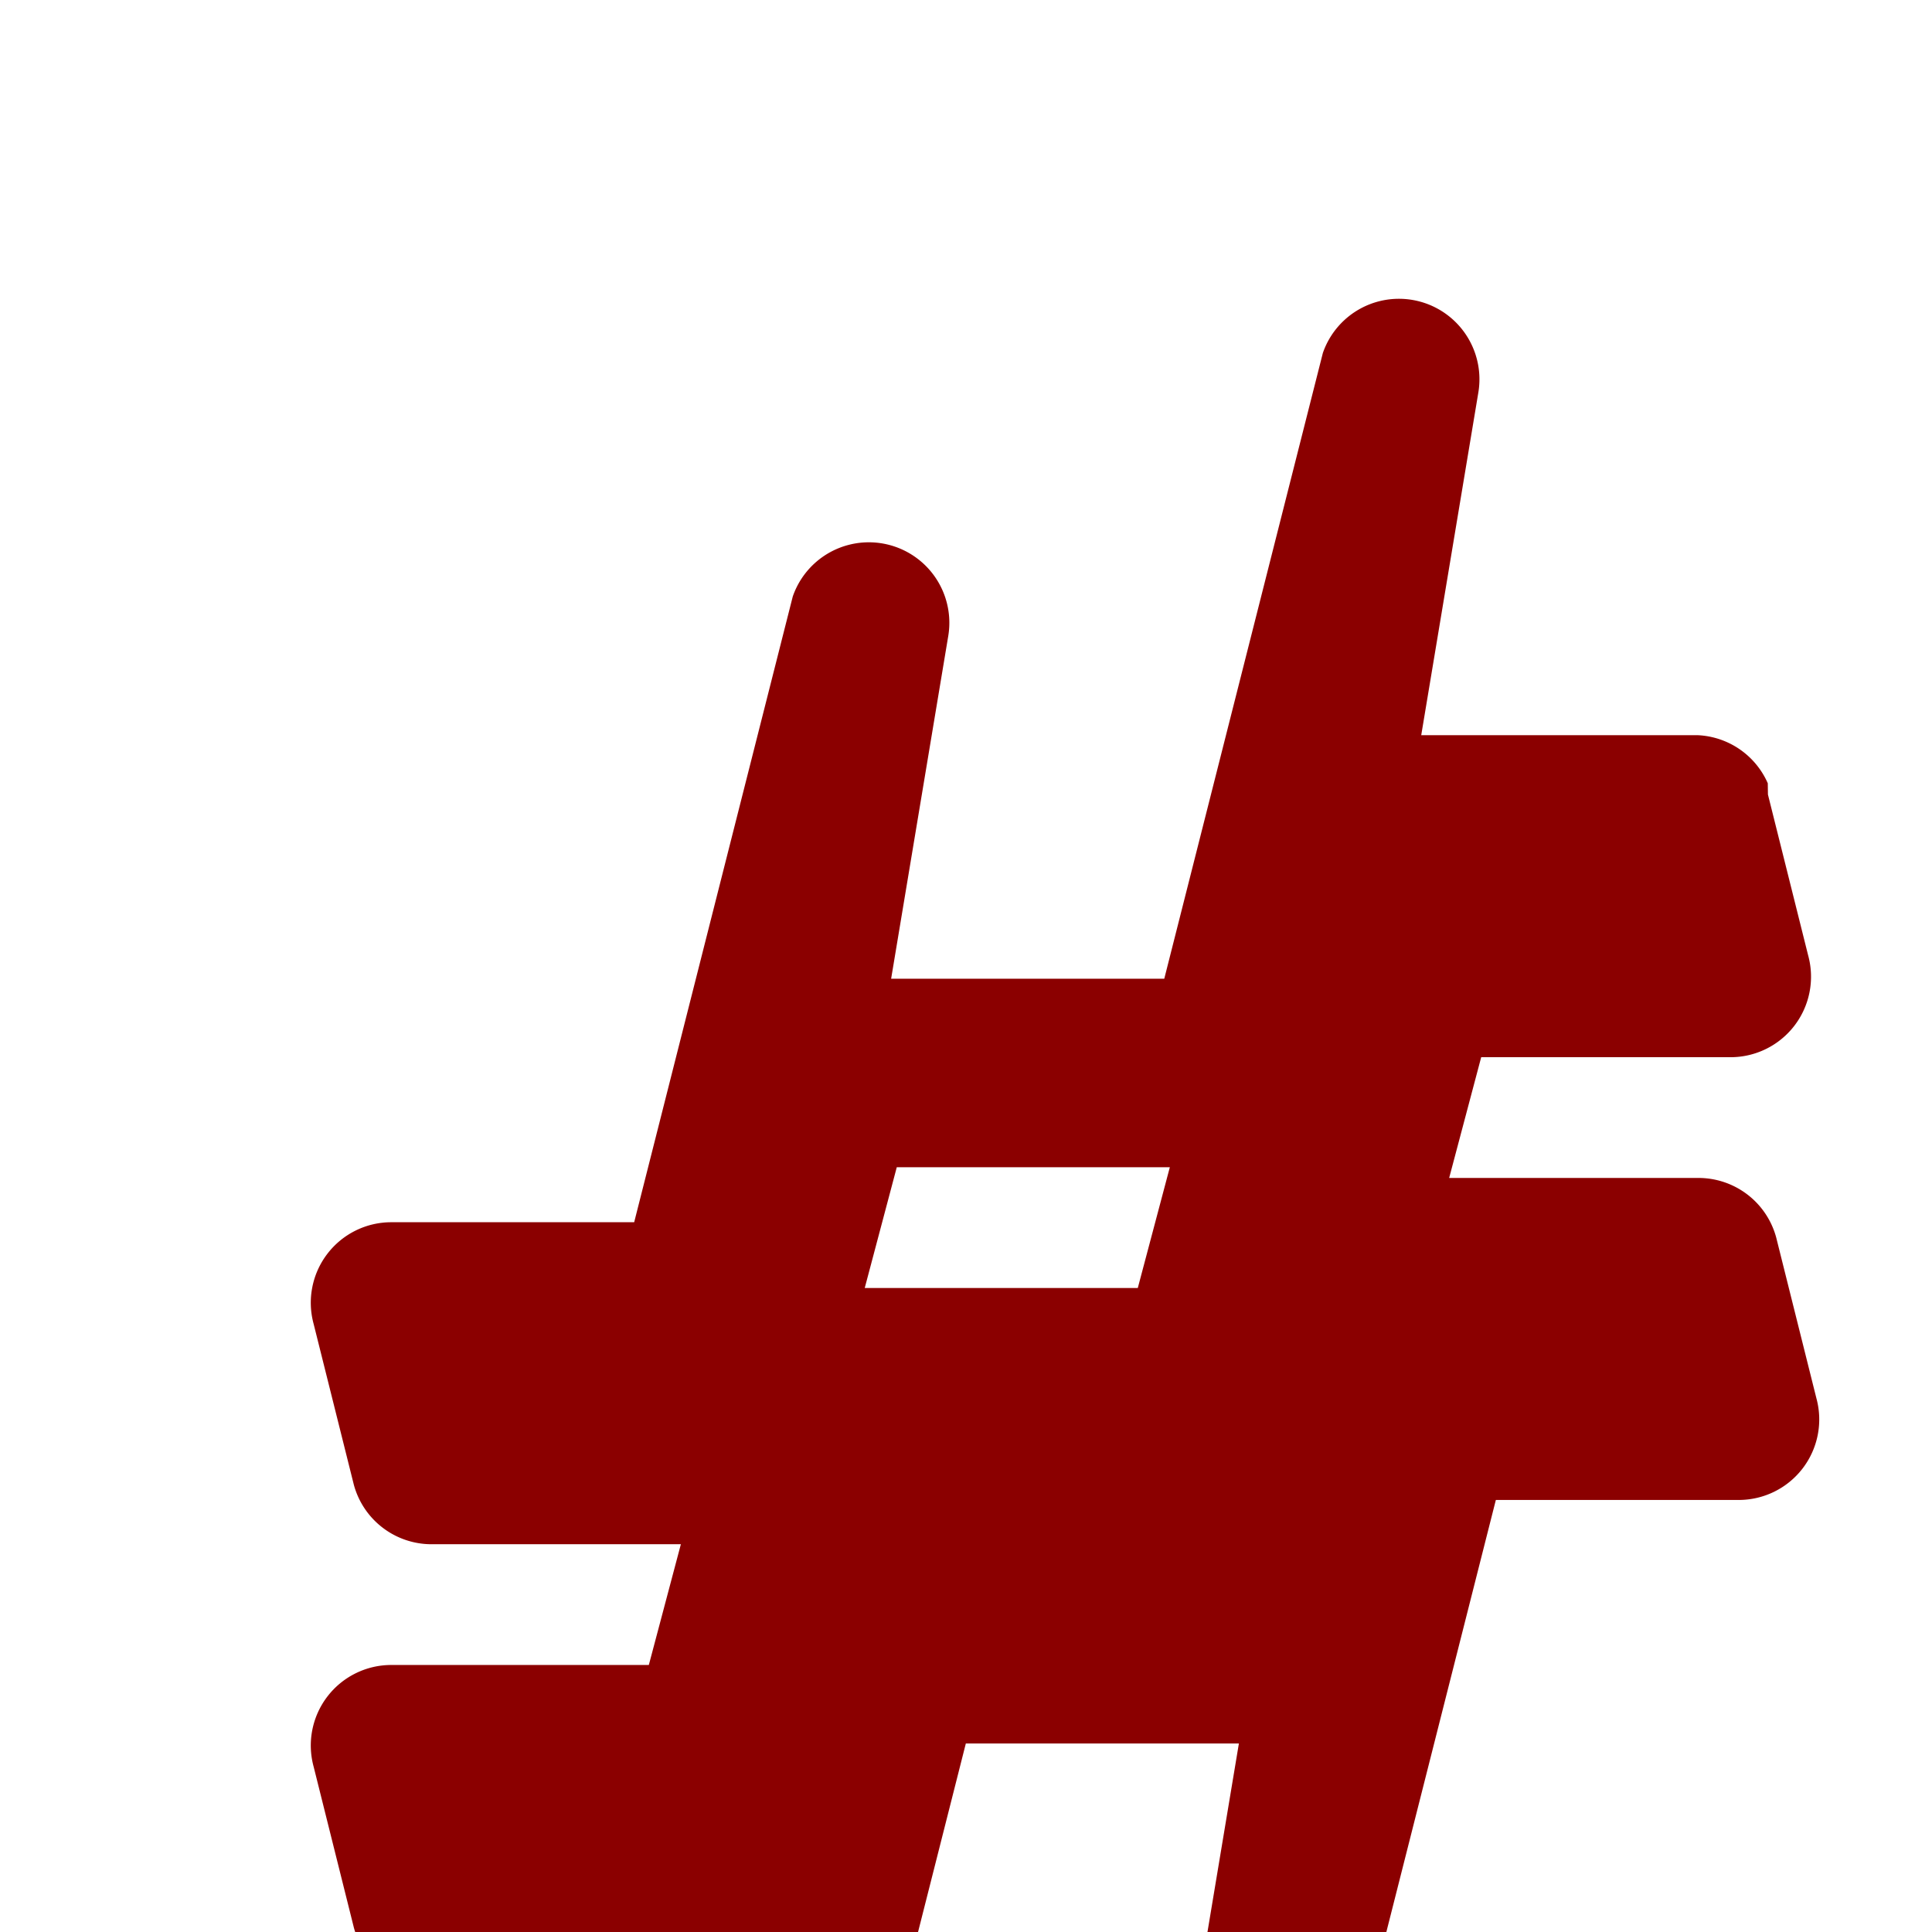 
<svg xmlns="http://www.w3.org/2000/svg" viewBox="0 0 24 24" fill="#8B0000">
  <path d="M21.96 9.73a1 1 0 0 0-.866-.597h-3.439l.708-4.248a1 1 0 0 0-1.93-.5l-1.97 7.773H11.07l.708-4.248a1 1 0 0 0-1.93-.5l-1.97 7.773H4.866a1 1 0 0 0-.97 1.263l.5 2a1 1 0 0 0 .97.737h3.092l-.398 1.5H4.866a1 1 0 0 0-.97 1.263l.5 2a1 1 0 0 0 .97.737h3.44l-.708 4.248a1 1 0 0 0 1.93.5l1.97-7.773h3.392l-.708 4.248a1 1 0 0 0 1.93.5l1.97-7.773h3.012a1 1 0 0 0 .97-1.263l-.5-2a1 1 0 0 0-.97-.737h-3.092l.398-1.5h3.092a1 1 0 0 0 .97-1.263l-.5-2zM14.134 16h-3.392l.398-1.5h3.392l-.398 1.5z"/>
</svg>
